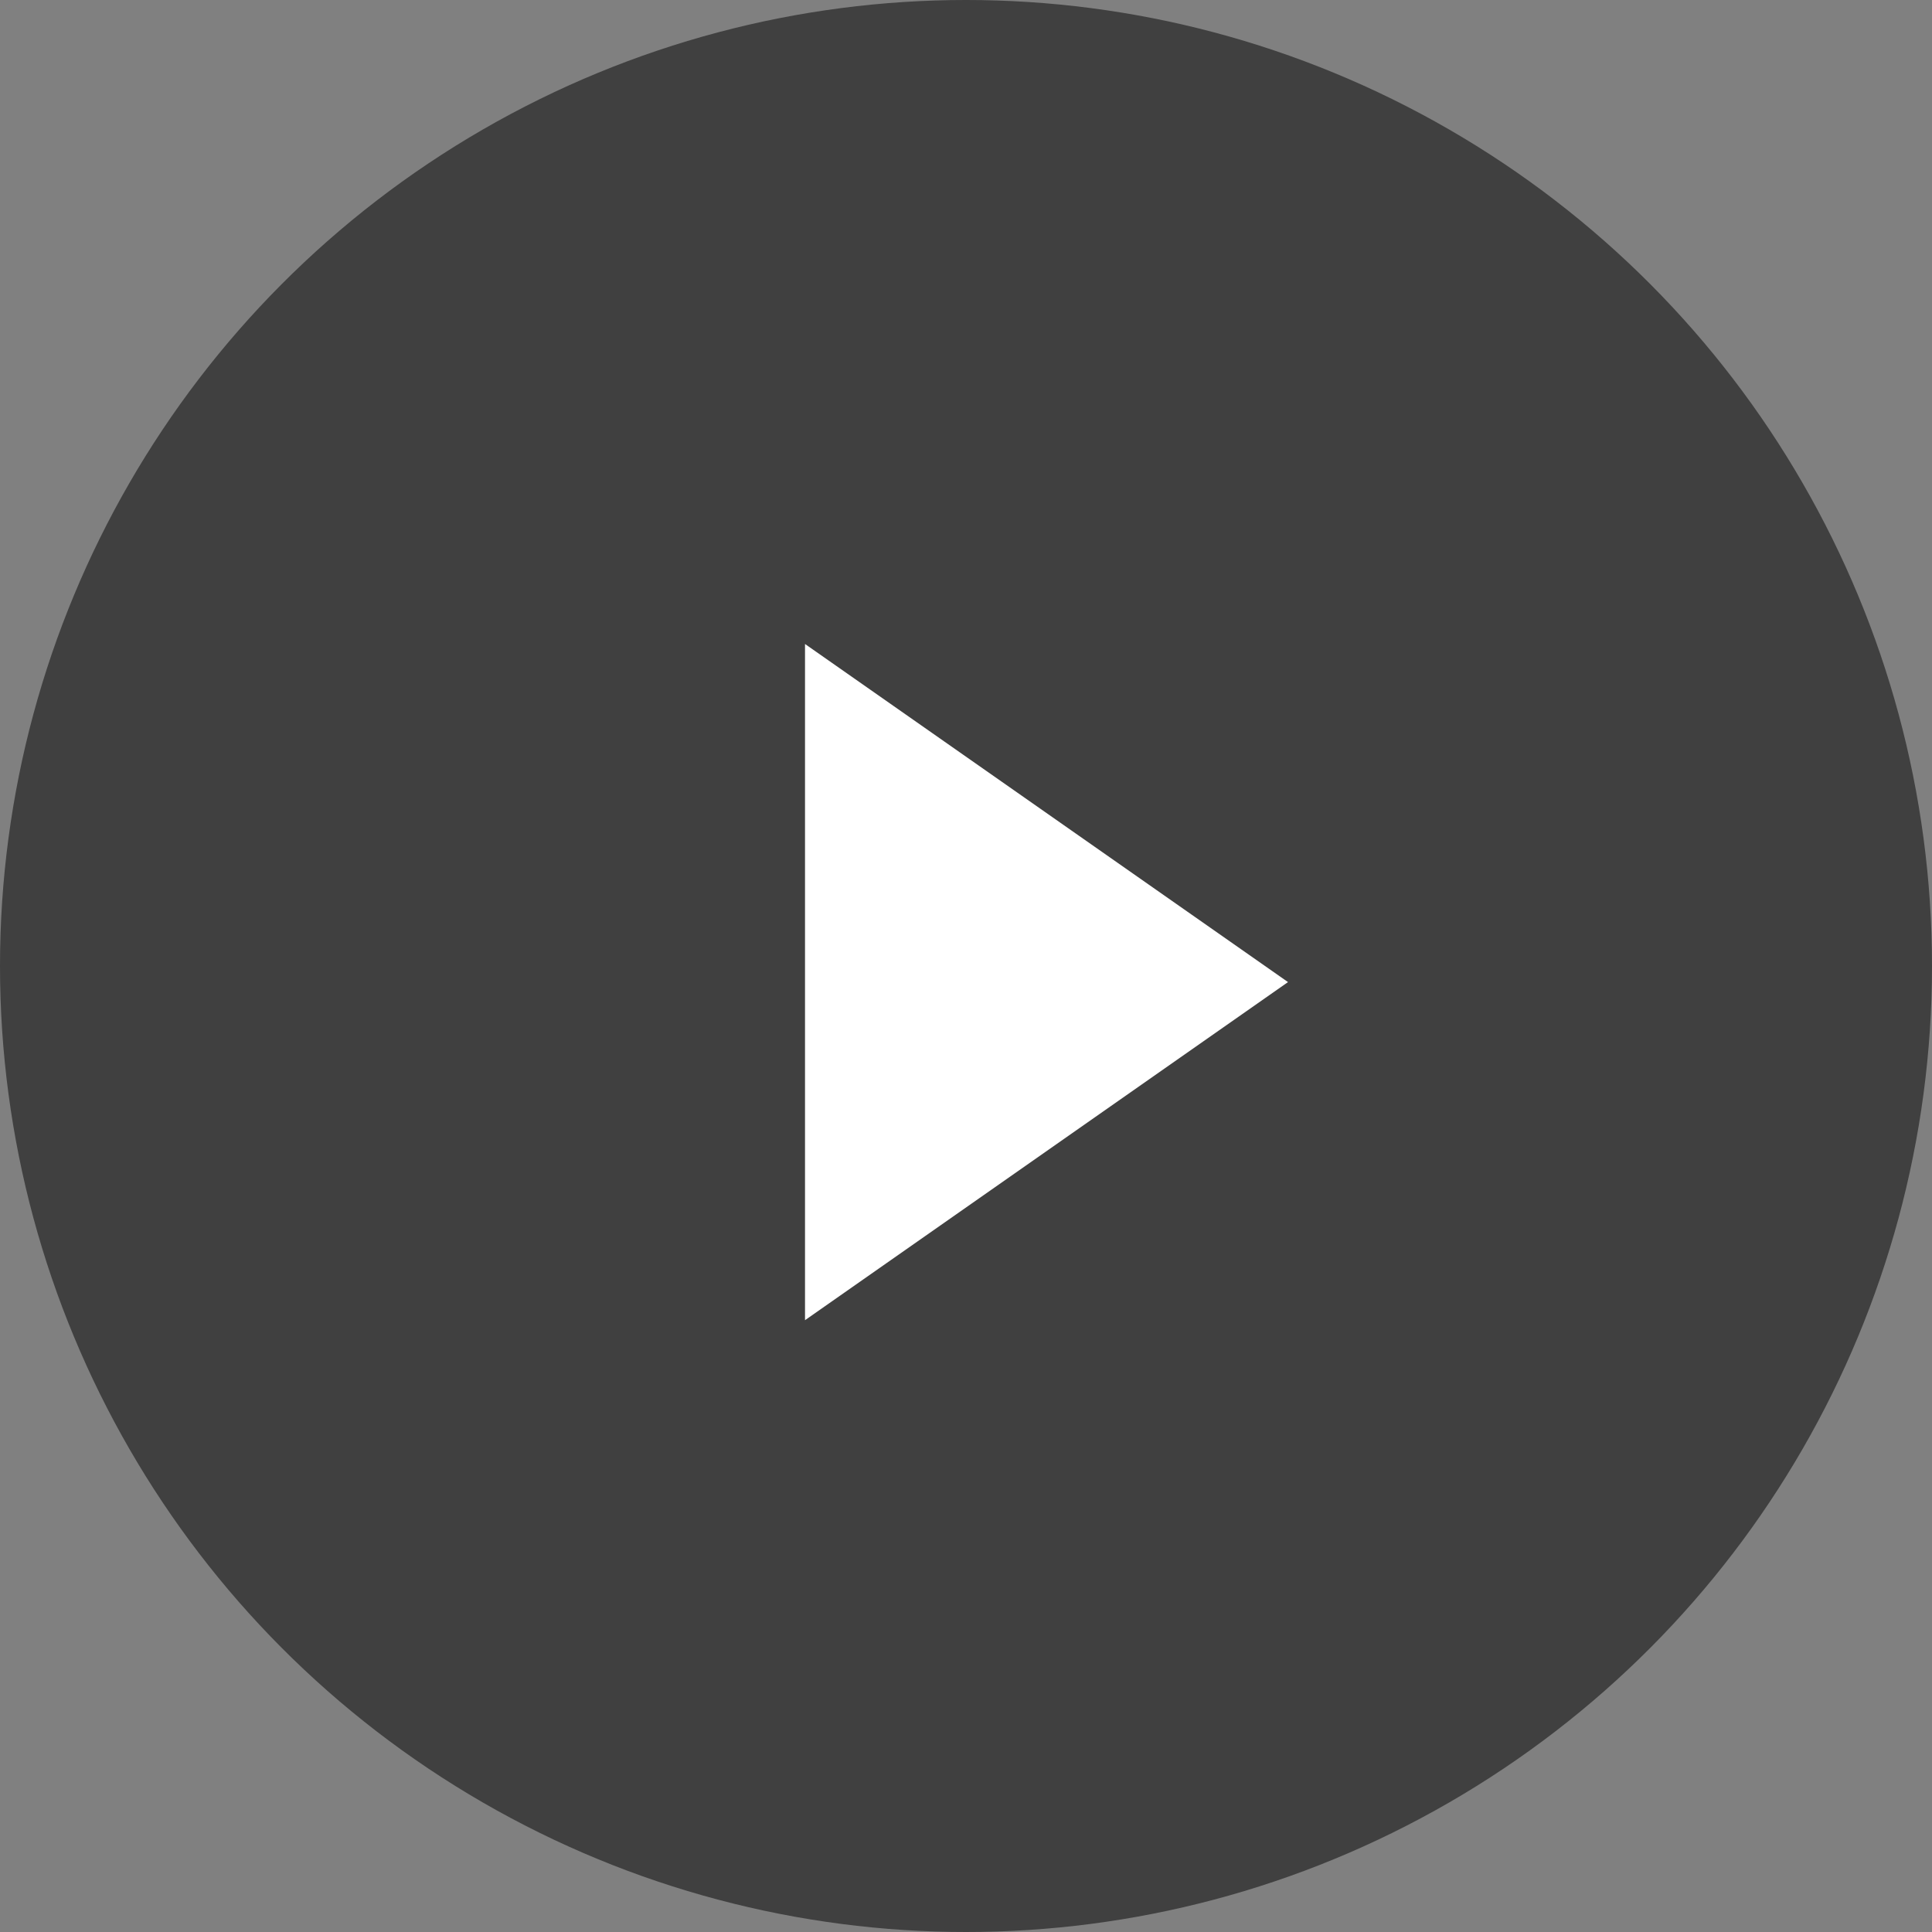 <svg xmlns="http://www.w3.org/2000/svg" width="67" height="67" viewBox="0 0 67 67">
    <rect x="0" y="0" width="67" height="67" fill="#808080" stroke="none"/>
    <g fill="none" fill-rule="evenodd">
        <circle cx="33.5" cy="33.5" r="33.5" fill="#000" fill-opacity=".5"/>
        <path fill="#FFF" d="M44.667 34.058l-16.75 11.725v-23.45z"/>
    </g>
</svg>
